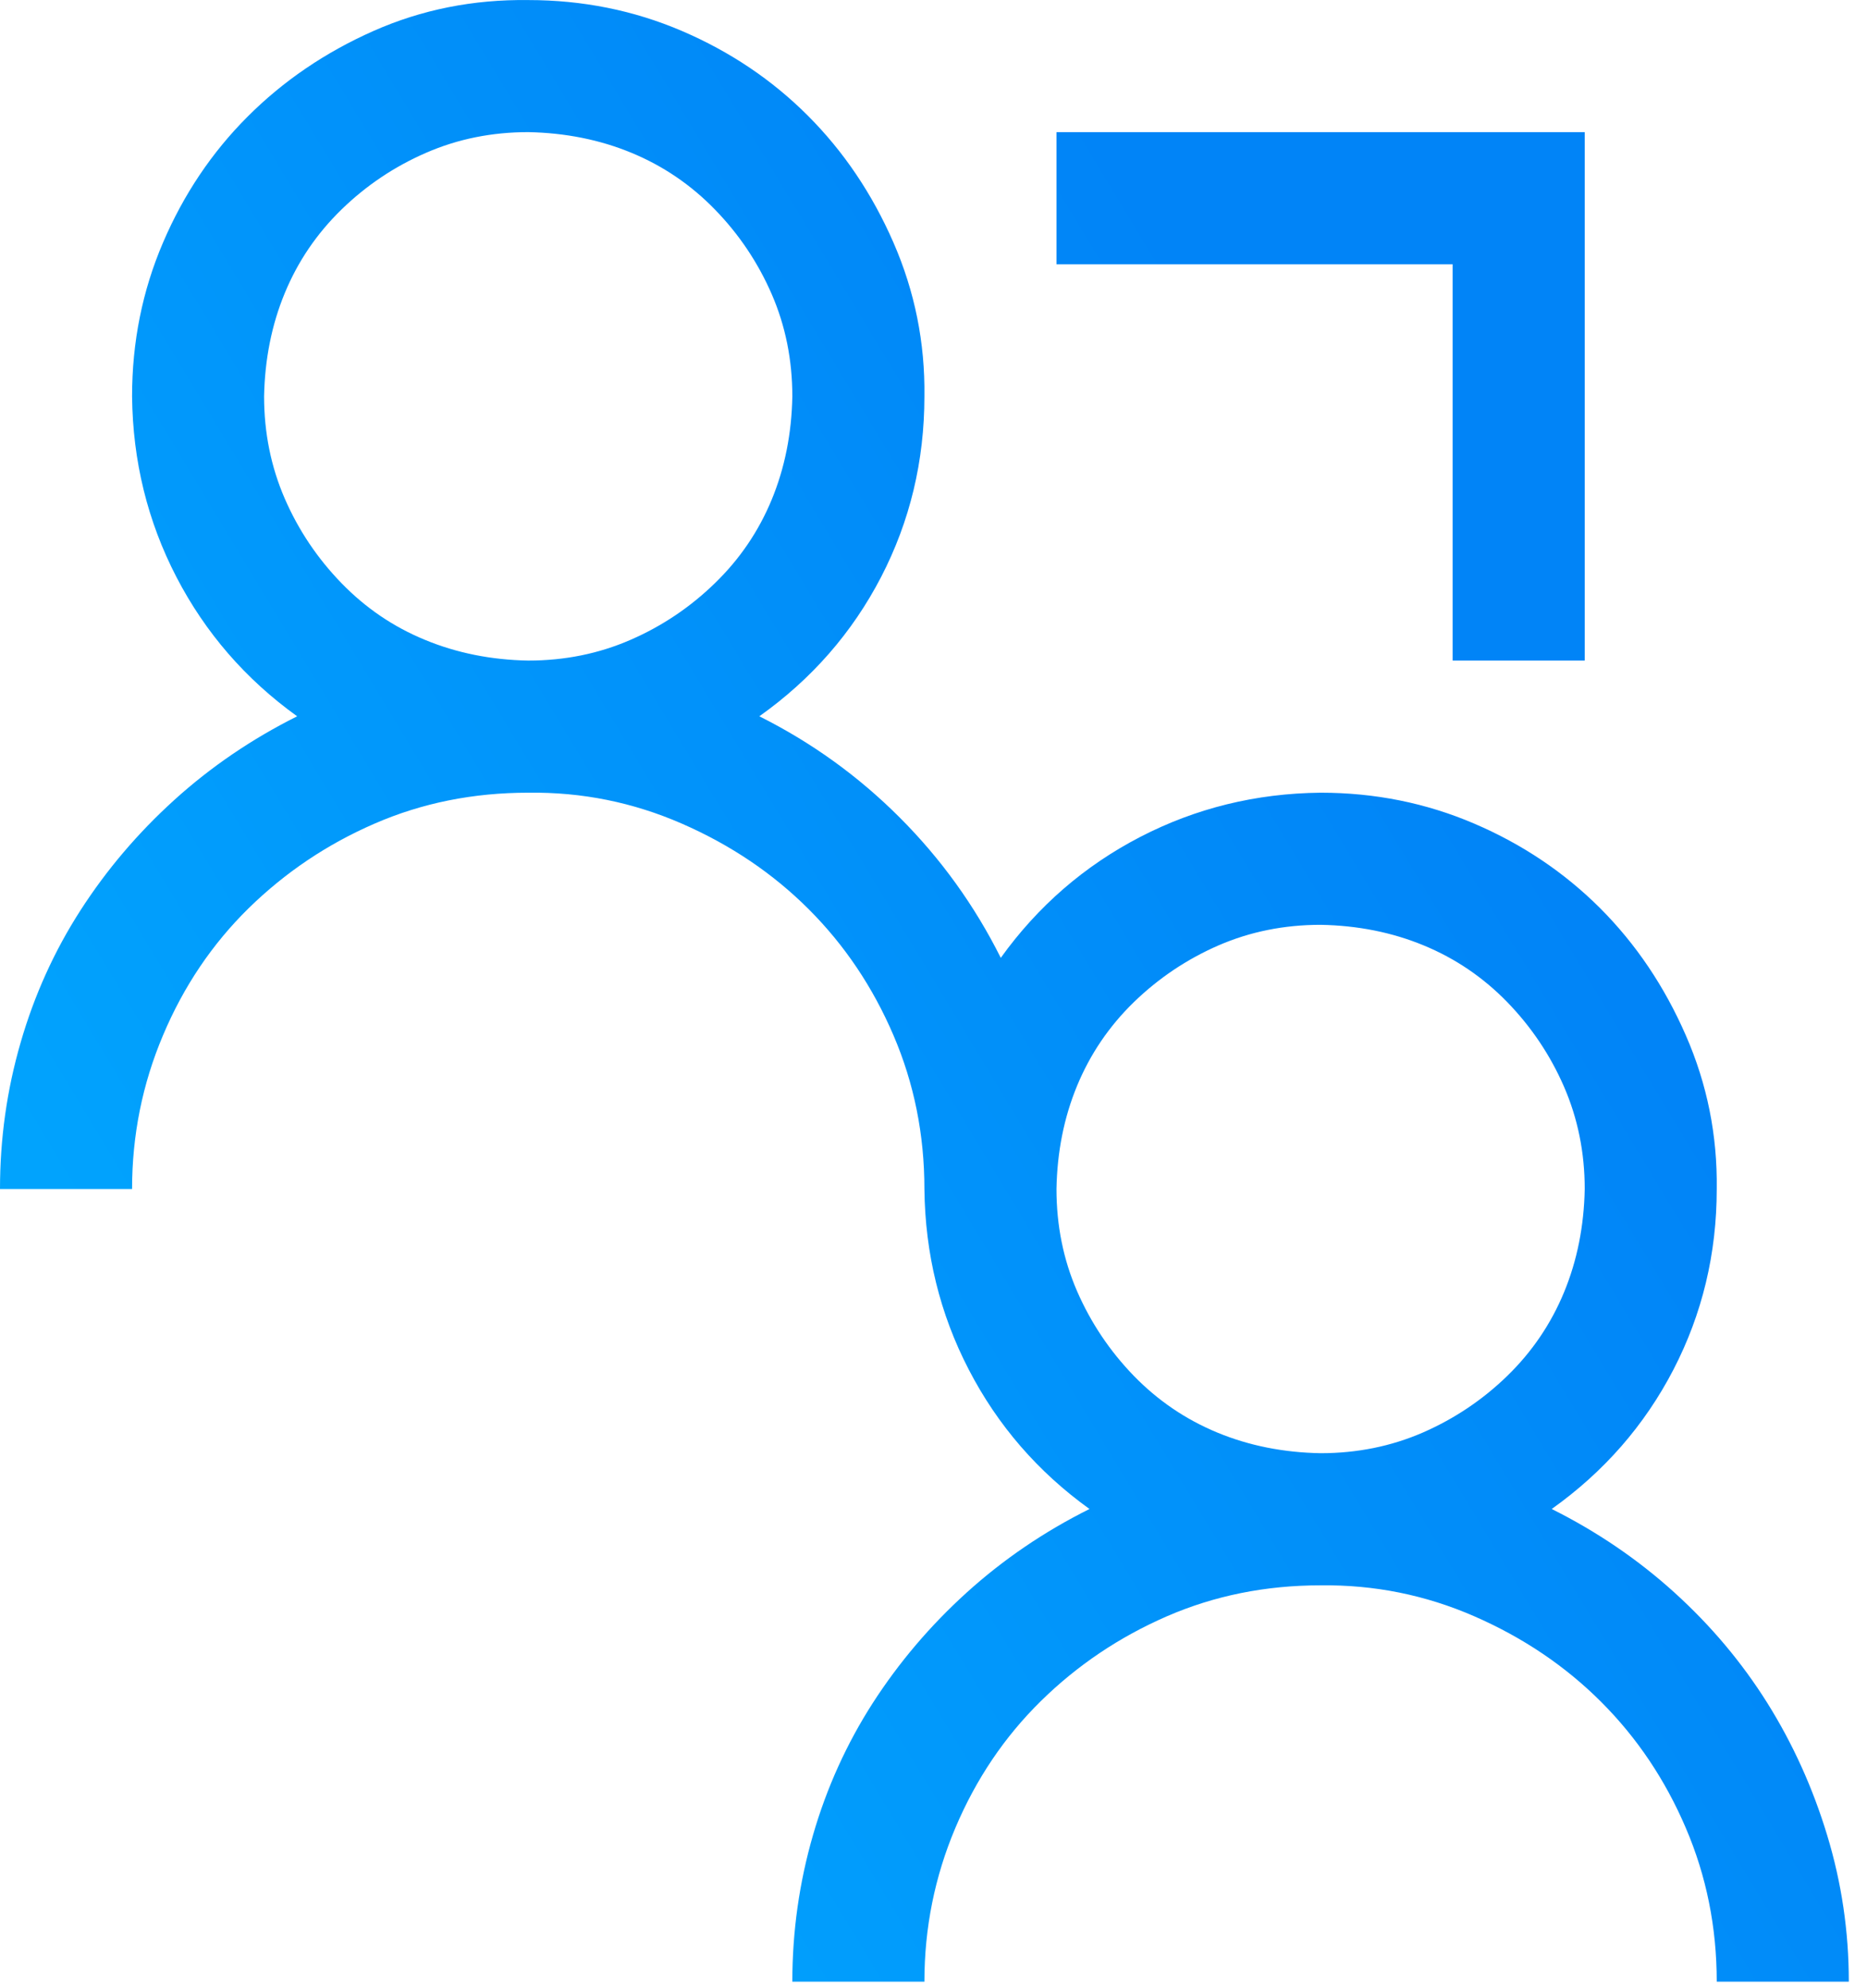 <svg width="31" height="33" viewBox="0 0 31 33" fill="none" xmlns="http://www.w3.org/2000/svg">
<path id="Vector" d="M25.765 25.046C26.518 25.422 27.198 25.885 27.803 26.433C28.408 26.981 28.922 27.592 29.345 28.266C29.767 28.94 30.099 29.671 30.338 30.459C30.578 31.247 30.698 32.058 30.698 32.891H28.505C28.505 31.989 28.334 31.138 27.991 30.339C27.649 29.539 27.181 28.843 26.587 28.249C25.993 27.655 25.291 27.181 24.48 26.827C23.669 26.473 22.818 26.302 21.927 26.313C21.014 26.313 20.163 26.485 19.375 26.827C18.587 27.17 17.89 27.638 17.285 28.232C16.68 28.826 16.206 29.528 15.863 30.339C15.52 31.15 15.349 32.001 15.349 32.891H13.156C13.156 32.058 13.271 31.247 13.499 30.459C13.727 29.671 14.059 28.94 14.492 28.266C14.927 27.592 15.446 26.981 16.051 26.433C16.657 25.885 17.336 25.422 18.09 25.046C17.233 24.429 16.565 23.658 16.086 22.733C15.606 21.808 15.361 20.808 15.349 19.735C15.349 18.833 15.178 17.982 14.835 17.183C14.492 16.383 14.024 15.687 13.43 15.093C12.836 14.499 12.134 14.025 11.323 13.671C10.512 13.317 9.662 13.145 8.771 13.157C7.857 13.157 7.006 13.328 6.218 13.671C5.43 14.013 4.734 14.482 4.128 15.075C3.523 15.669 3.049 16.372 2.707 17.183C2.364 17.993 2.193 18.844 2.193 19.735H0C0 18.901 0.114 18.09 0.343 17.302C0.571 16.515 0.902 15.784 1.336 15.11C1.77 14.436 2.29 13.825 2.895 13.277C3.5 12.729 4.18 12.266 4.934 11.889C4.077 11.273 3.409 10.502 2.929 9.577C2.45 8.652 2.204 7.652 2.193 6.579C2.193 5.676 2.364 4.826 2.707 4.026C3.049 3.227 3.517 2.53 4.111 1.936C4.705 1.342 5.402 0.868 6.201 0.514C7.001 0.16 7.857 -0.011 8.771 0.001C9.673 0.001 10.524 0.172 11.323 0.514C12.123 0.857 12.819 1.325 13.413 1.919C14.007 2.513 14.481 3.215 14.835 4.026C15.189 4.837 15.361 5.688 15.349 6.579C15.349 7.652 15.109 8.652 14.63 9.577C14.15 10.502 13.476 11.273 12.608 11.889C13.476 12.323 14.253 12.883 14.938 13.568C15.623 14.253 16.183 15.03 16.617 15.898C17.233 15.041 18.004 14.373 18.929 13.893C19.854 13.414 20.854 13.168 21.927 13.157C22.829 13.157 23.68 13.328 24.48 13.671C25.279 14.013 25.976 14.482 26.57 15.075C27.163 15.669 27.637 16.372 27.991 17.183C28.346 17.993 28.517 18.844 28.505 19.735C28.505 20.808 28.265 21.808 27.786 22.733C27.306 23.658 26.632 24.429 25.765 25.046ZM8.771 10.964C9.376 10.964 9.941 10.85 10.467 10.621C10.992 10.393 11.46 10.079 11.871 9.679C12.283 9.28 12.597 8.817 12.814 8.292C13.031 7.766 13.145 7.195 13.156 6.579C13.156 5.973 13.042 5.408 12.814 4.883C12.585 4.357 12.271 3.889 11.871 3.478C11.472 3.067 11.009 2.753 10.484 2.536C9.959 2.319 9.388 2.205 8.771 2.193C8.166 2.193 7.6 2.307 7.075 2.536C6.55 2.764 6.081 3.078 5.67 3.478C5.259 3.878 4.945 4.34 4.728 4.866C4.511 5.391 4.397 5.962 4.385 6.579C4.385 7.184 4.5 7.749 4.728 8.275C4.956 8.8 5.271 9.268 5.67 9.679C6.07 10.091 6.532 10.405 7.058 10.621C7.583 10.838 8.154 10.953 8.771 10.964ZM21.927 24.12C22.532 24.12 23.098 24.006 23.623 23.778C24.148 23.549 24.617 23.235 25.028 22.836C25.439 22.436 25.753 21.973 25.97 21.448C26.187 20.923 26.301 20.352 26.313 19.735C26.313 19.13 26.198 18.564 25.97 18.039C25.742 17.514 25.427 17.046 25.028 16.634C24.628 16.223 24.166 15.909 23.64 15.692C23.115 15.475 22.544 15.361 21.927 15.35C21.322 15.35 20.757 15.464 20.231 15.692C19.706 15.921 19.238 16.235 18.826 16.634C18.415 17.034 18.101 17.497 17.884 18.022C17.667 18.547 17.553 19.118 17.542 19.735C17.542 20.34 17.656 20.906 17.884 21.431C18.113 21.956 18.427 22.424 18.826 22.836C19.226 23.247 19.689 23.561 20.214 23.778C20.739 23.995 21.311 24.109 21.927 24.12ZM24.12 4.386H17.542V2.193H26.313V10.964H24.12V4.386Z" fill="url(#paint0_linear_64_65)"/>
<defs>
<linearGradient id="paint0_linear_64_65" x1="21.956" y1="8.17" x2="1.345" y2="20.611" gradientUnits="userSpaceOnUse">
<stop stop-color="#0184F7"/>
<stop offset="1" stop-color="#01A3FD"/>
</linearGradient>
</defs>
</svg>
